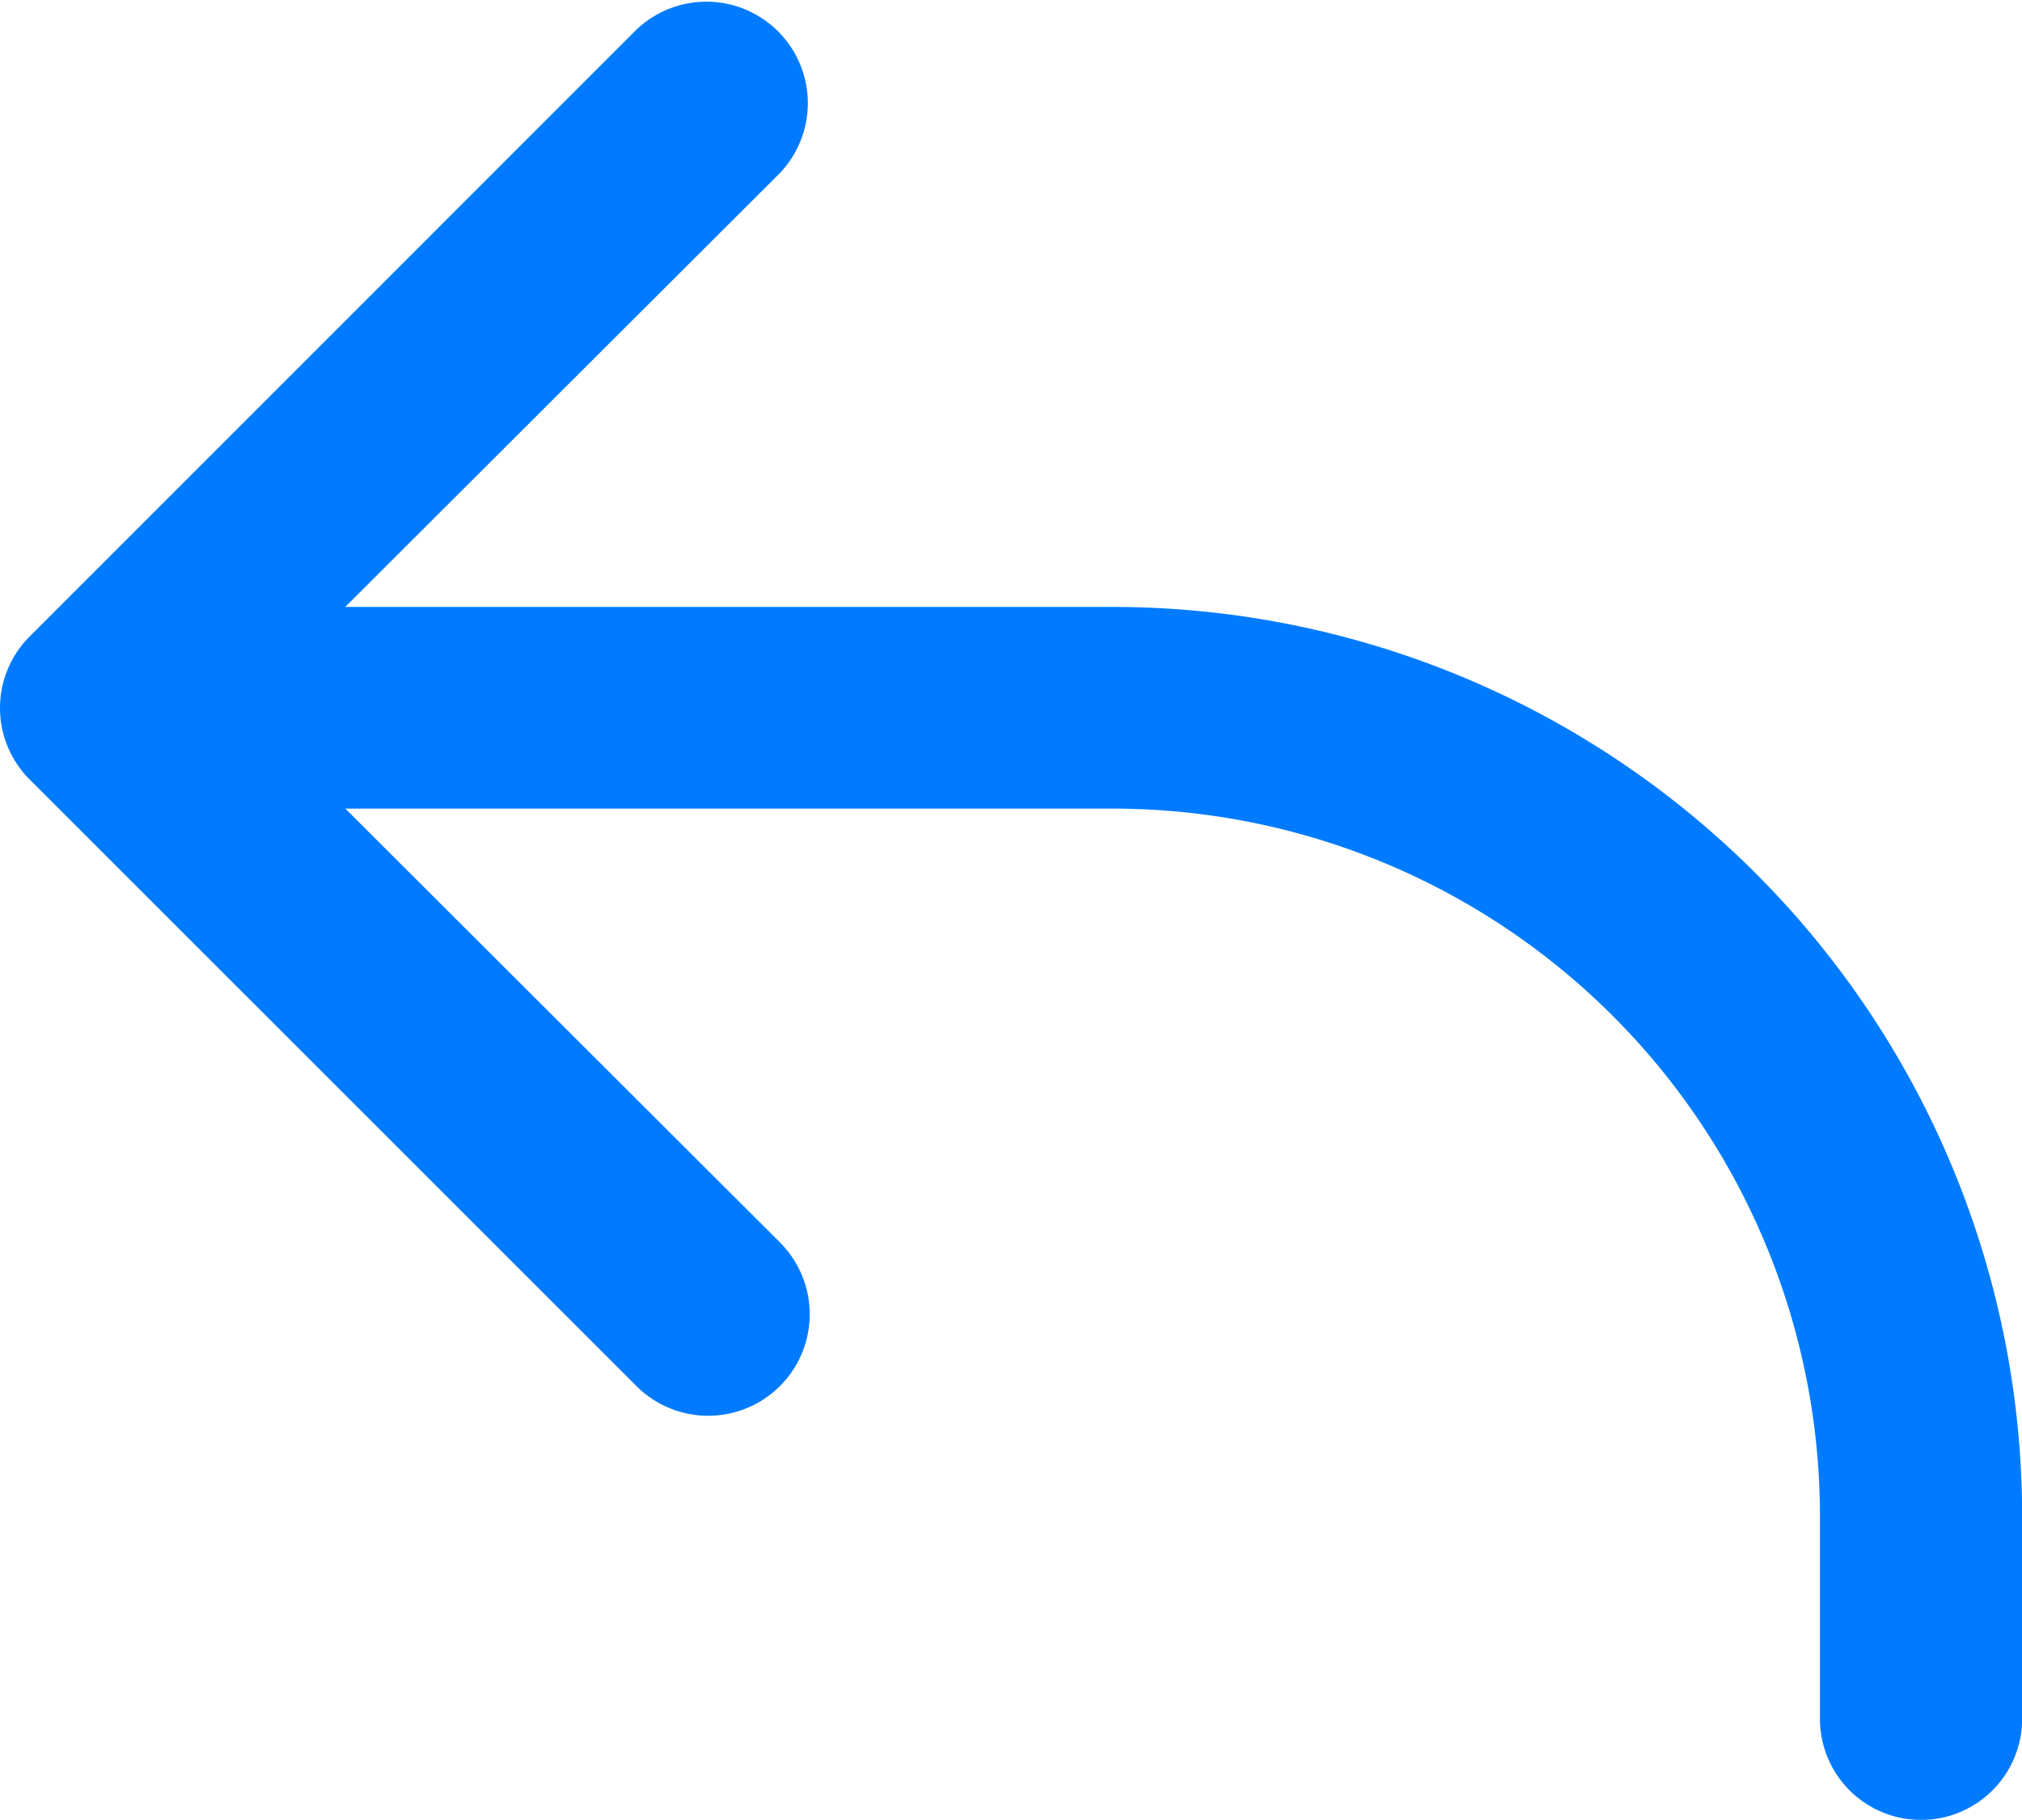 <svg id="Group_7841" data-name="Group 7841" xmlns="http://www.w3.org/2000/svg" width="14.45" height="13.004" viewBox="0 0 14.45 13.004">
  <path id="Path_4055" data-name="Path 4055" d="M9.944,7.333H4.461l3.106-3.1A.725.725,0,0,0,6.542,3.208L2.208,7.542a.722.722,0,0,0,0,1.026L6.542,12.9a.725.725,0,1,0,1.026-1.026l-3.106-3.1H9.944A5.056,5.056,0,0,1,15,13.833v1.445a.722.722,0,1,0,1.445,0V13.833A6.5,6.5,0,0,0,9.944,7.333Z" transform="translate(-1.994 -2.996)" fill="#007bff"/>
</svg>

